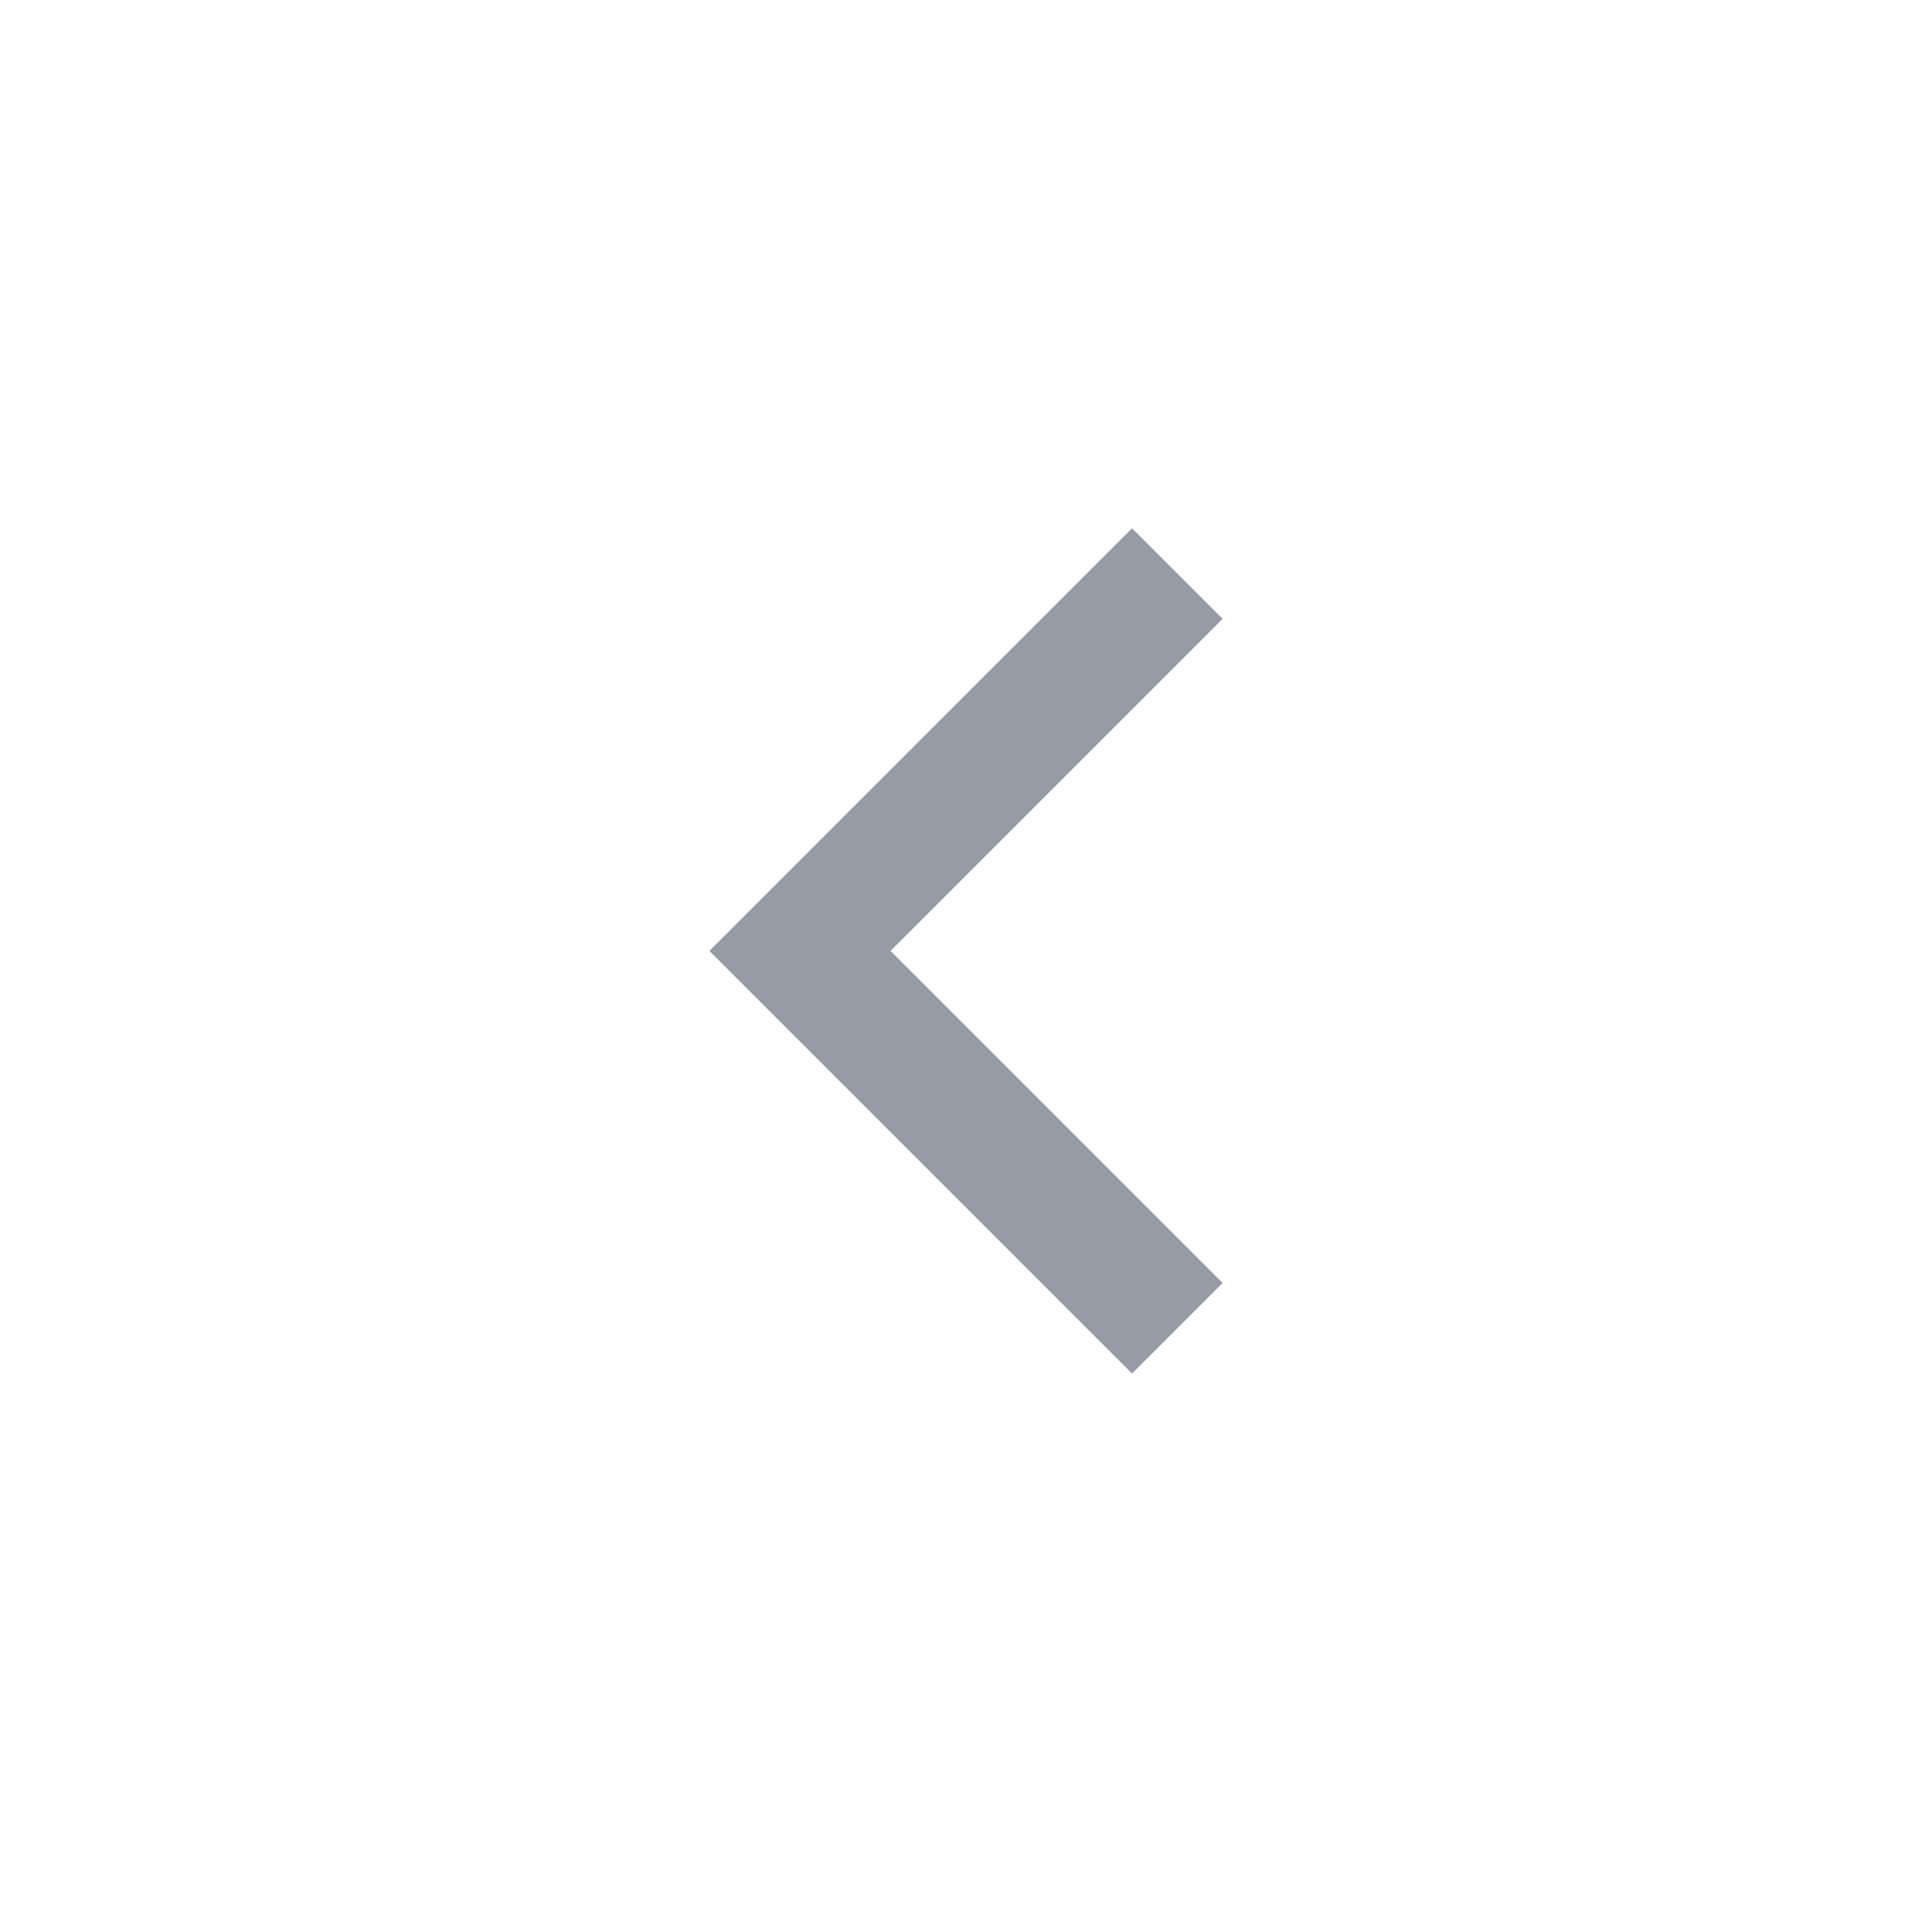 <svg viewBox="0 0 32 32" version="1.1" xmlns="http://www.w3.org/2000/svg" style="fill: #979BA5;"><path fill="#979BA5" d="M11.75 15.75L18.75 8.75 20.25 10.25 14.75 15.75 20.25 21.25 18.75 22.75 11.75 15.75z"></path></svg>